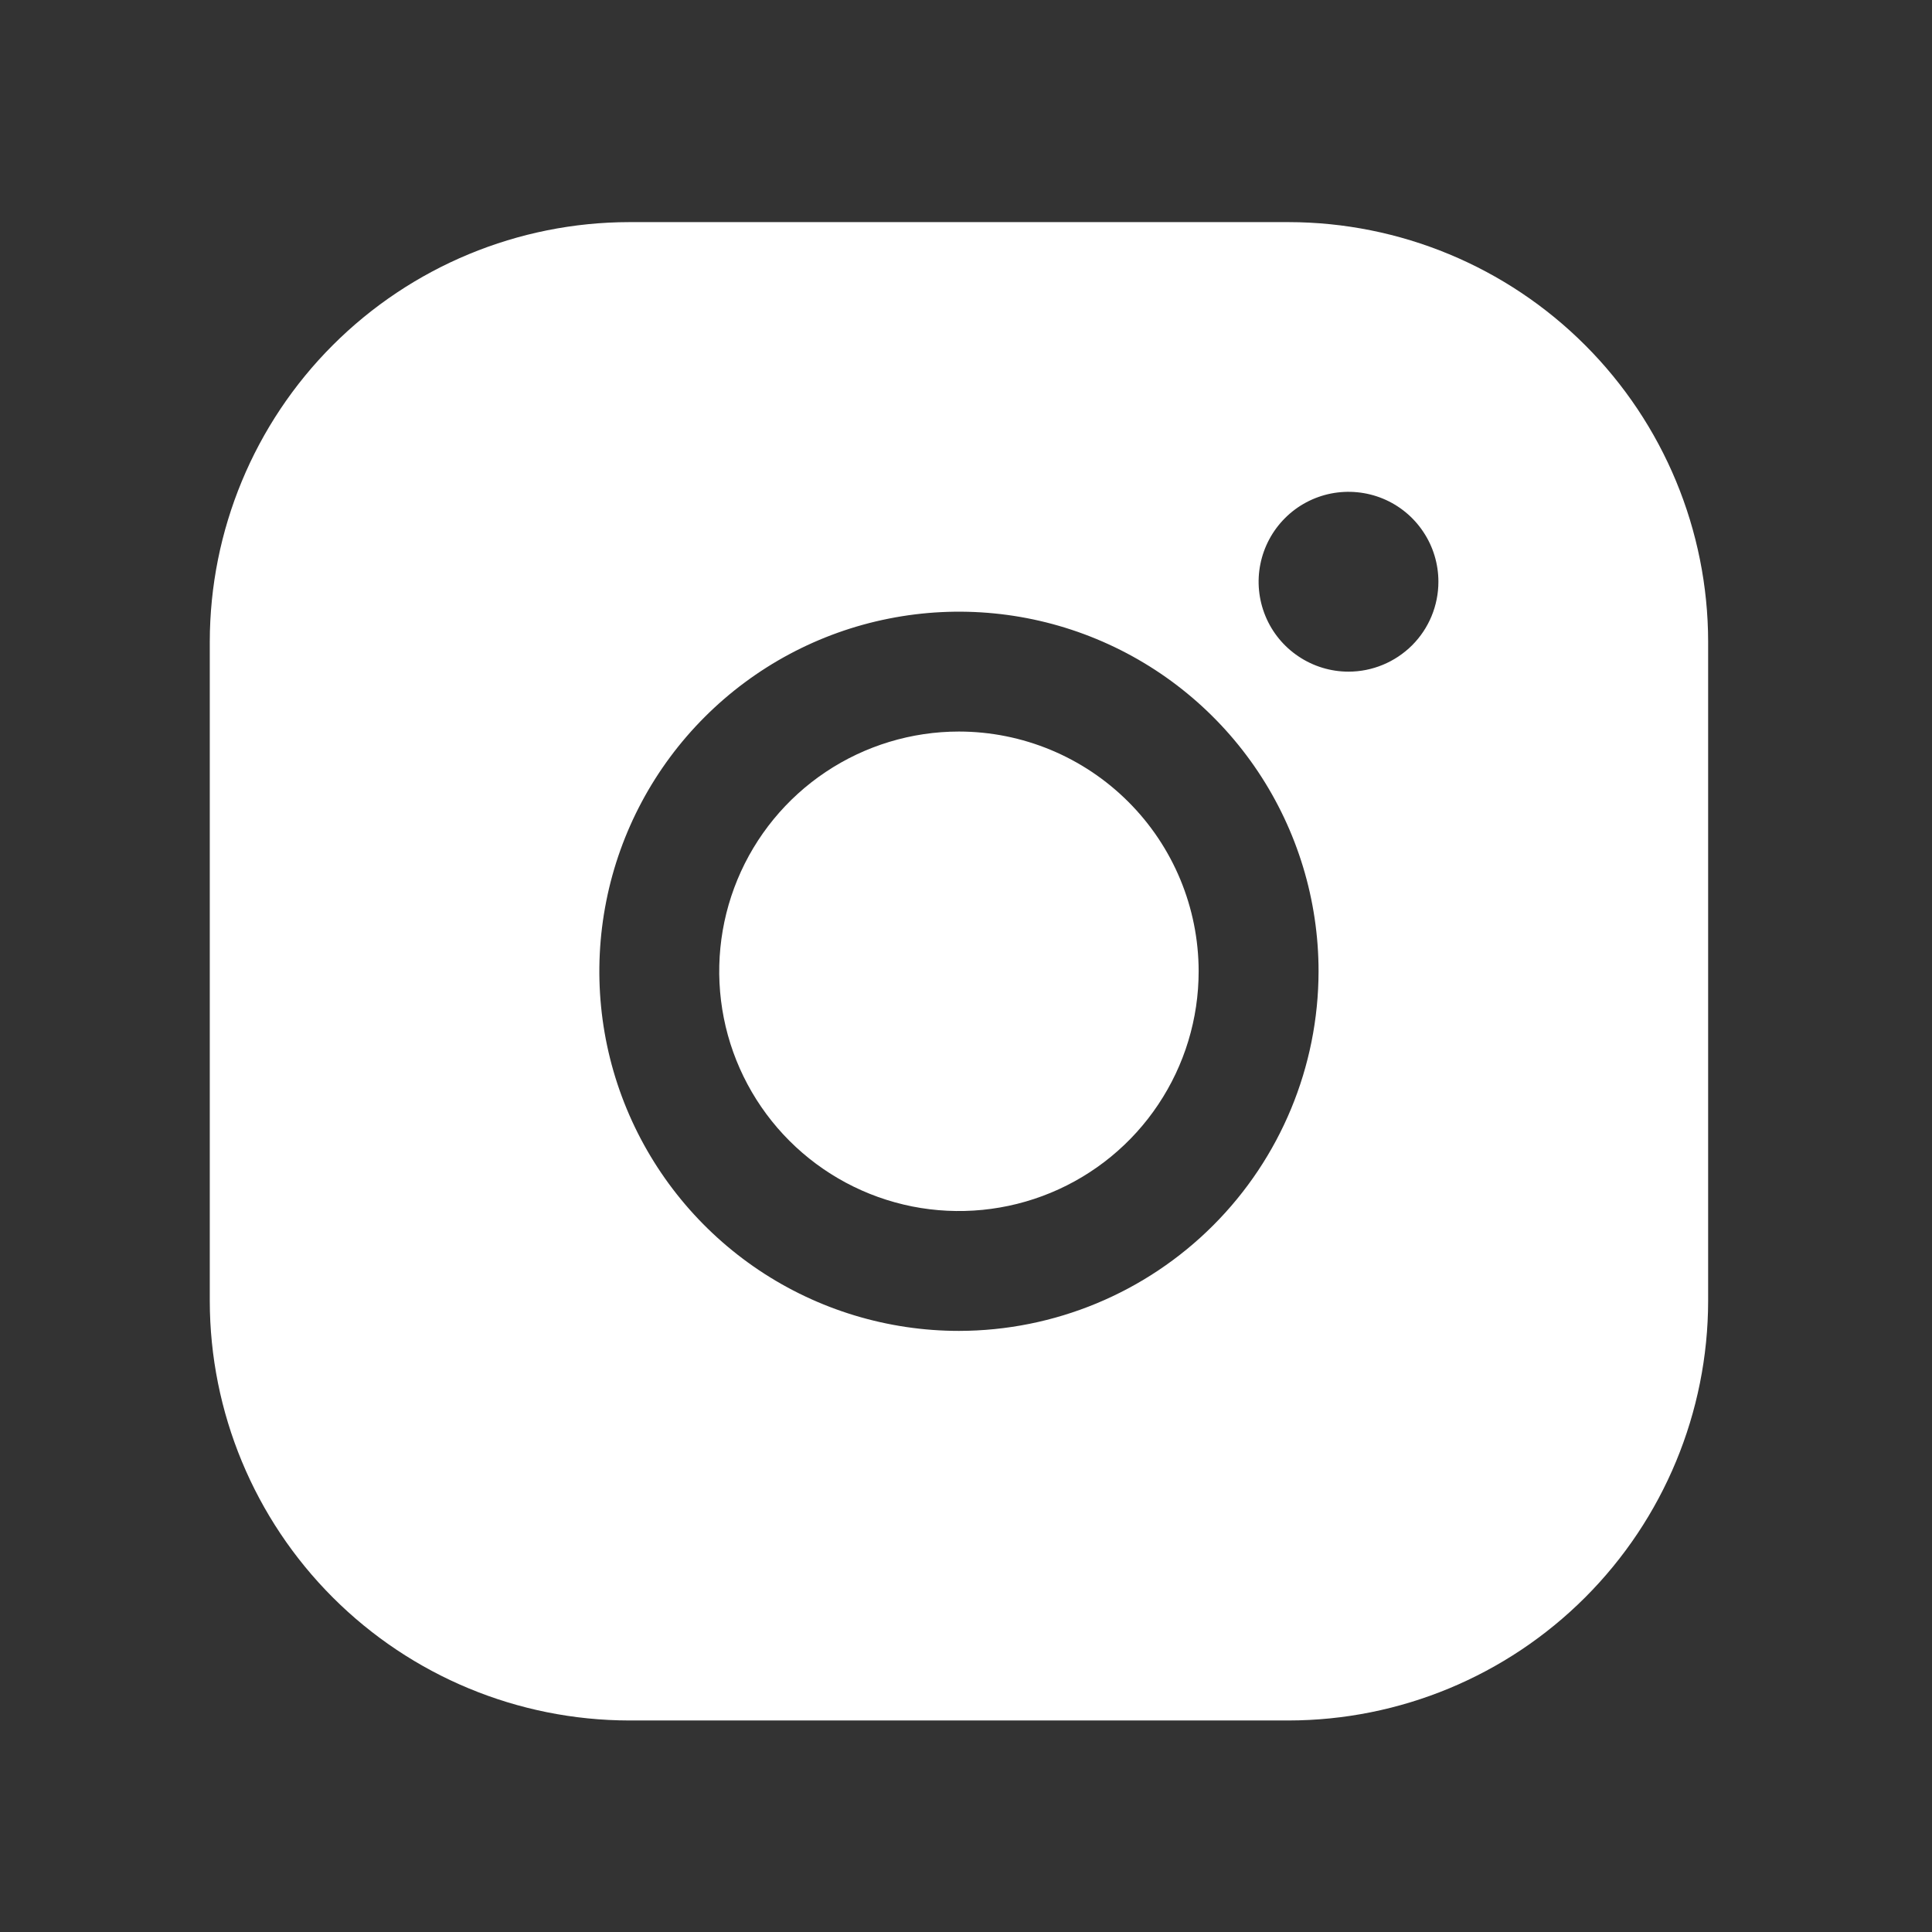 <svg width="31" height="31" viewBox="0 0 31 31" fill="none" xmlns="http://www.w3.org/2000/svg">
<rect x="0" y="0" width="31" height="31" fill="#333333" stroke="none"/>
<path d="M19.233 15.585C19.233 16.346 19.008 17.089 18.585 17.722C18.163 18.355 17.562 18.848 16.859 19.139C16.156 19.43 15.383 19.506 14.636 19.358C13.89 19.209 13.205 18.843 12.667 18.305C12.129 17.767 11.762 17.081 11.614 16.335C11.466 15.589 11.542 14.816 11.833 14.113C12.124 13.41 12.617 12.809 13.25 12.386C13.882 11.964 14.626 11.738 15.387 11.738C16.407 11.739 17.384 12.145 18.105 12.866C18.827 13.587 19.232 14.565 19.233 15.585ZM27.408 10.296V20.874C27.406 22.659 26.696 24.37 25.434 25.632C24.172 26.894 22.461 27.604 20.676 27.606H10.098C8.313 27.604 6.602 26.894 5.34 25.632C4.078 24.37 3.368 22.659 3.366 20.874V10.296C3.368 8.511 4.078 6.8 5.34 5.538C6.602 4.276 8.313 3.566 10.098 3.564H20.676C22.461 3.566 24.172 4.276 25.434 5.538C26.696 6.8 27.406 8.511 27.408 10.296ZM21.157 15.585C21.157 14.444 20.818 13.328 20.184 12.379C19.55 11.43 18.649 10.691 17.595 10.254C16.541 9.817 15.38 9.703 14.261 9.926C13.142 10.148 12.114 10.698 11.307 11.505C10.5 12.312 9.95 13.34 9.728 14.459C9.505 15.579 9.619 16.739 10.056 17.793C10.493 18.847 11.232 19.748 12.181 20.383C13.13 21.017 14.246 21.355 15.387 21.355C16.917 21.353 18.383 20.745 19.465 19.663C20.547 18.581 21.155 17.115 21.157 15.585ZM23.08 9.334C23.08 9.049 22.996 8.77 22.837 8.533C22.679 8.295 22.453 8.11 22.19 8.001C21.926 7.892 21.636 7.864 21.356 7.919C21.076 7.975 20.819 8.112 20.618 8.314C20.416 8.516 20.279 8.773 20.223 9.053C20.167 9.332 20.196 9.622 20.305 9.886C20.414 10.15 20.599 10.375 20.836 10.533C21.073 10.692 21.352 10.777 21.638 10.777C22.02 10.777 22.387 10.624 22.658 10.354C22.928 10.084 23.08 9.717 23.08 9.334Z" fill="white"/>
</svg>

